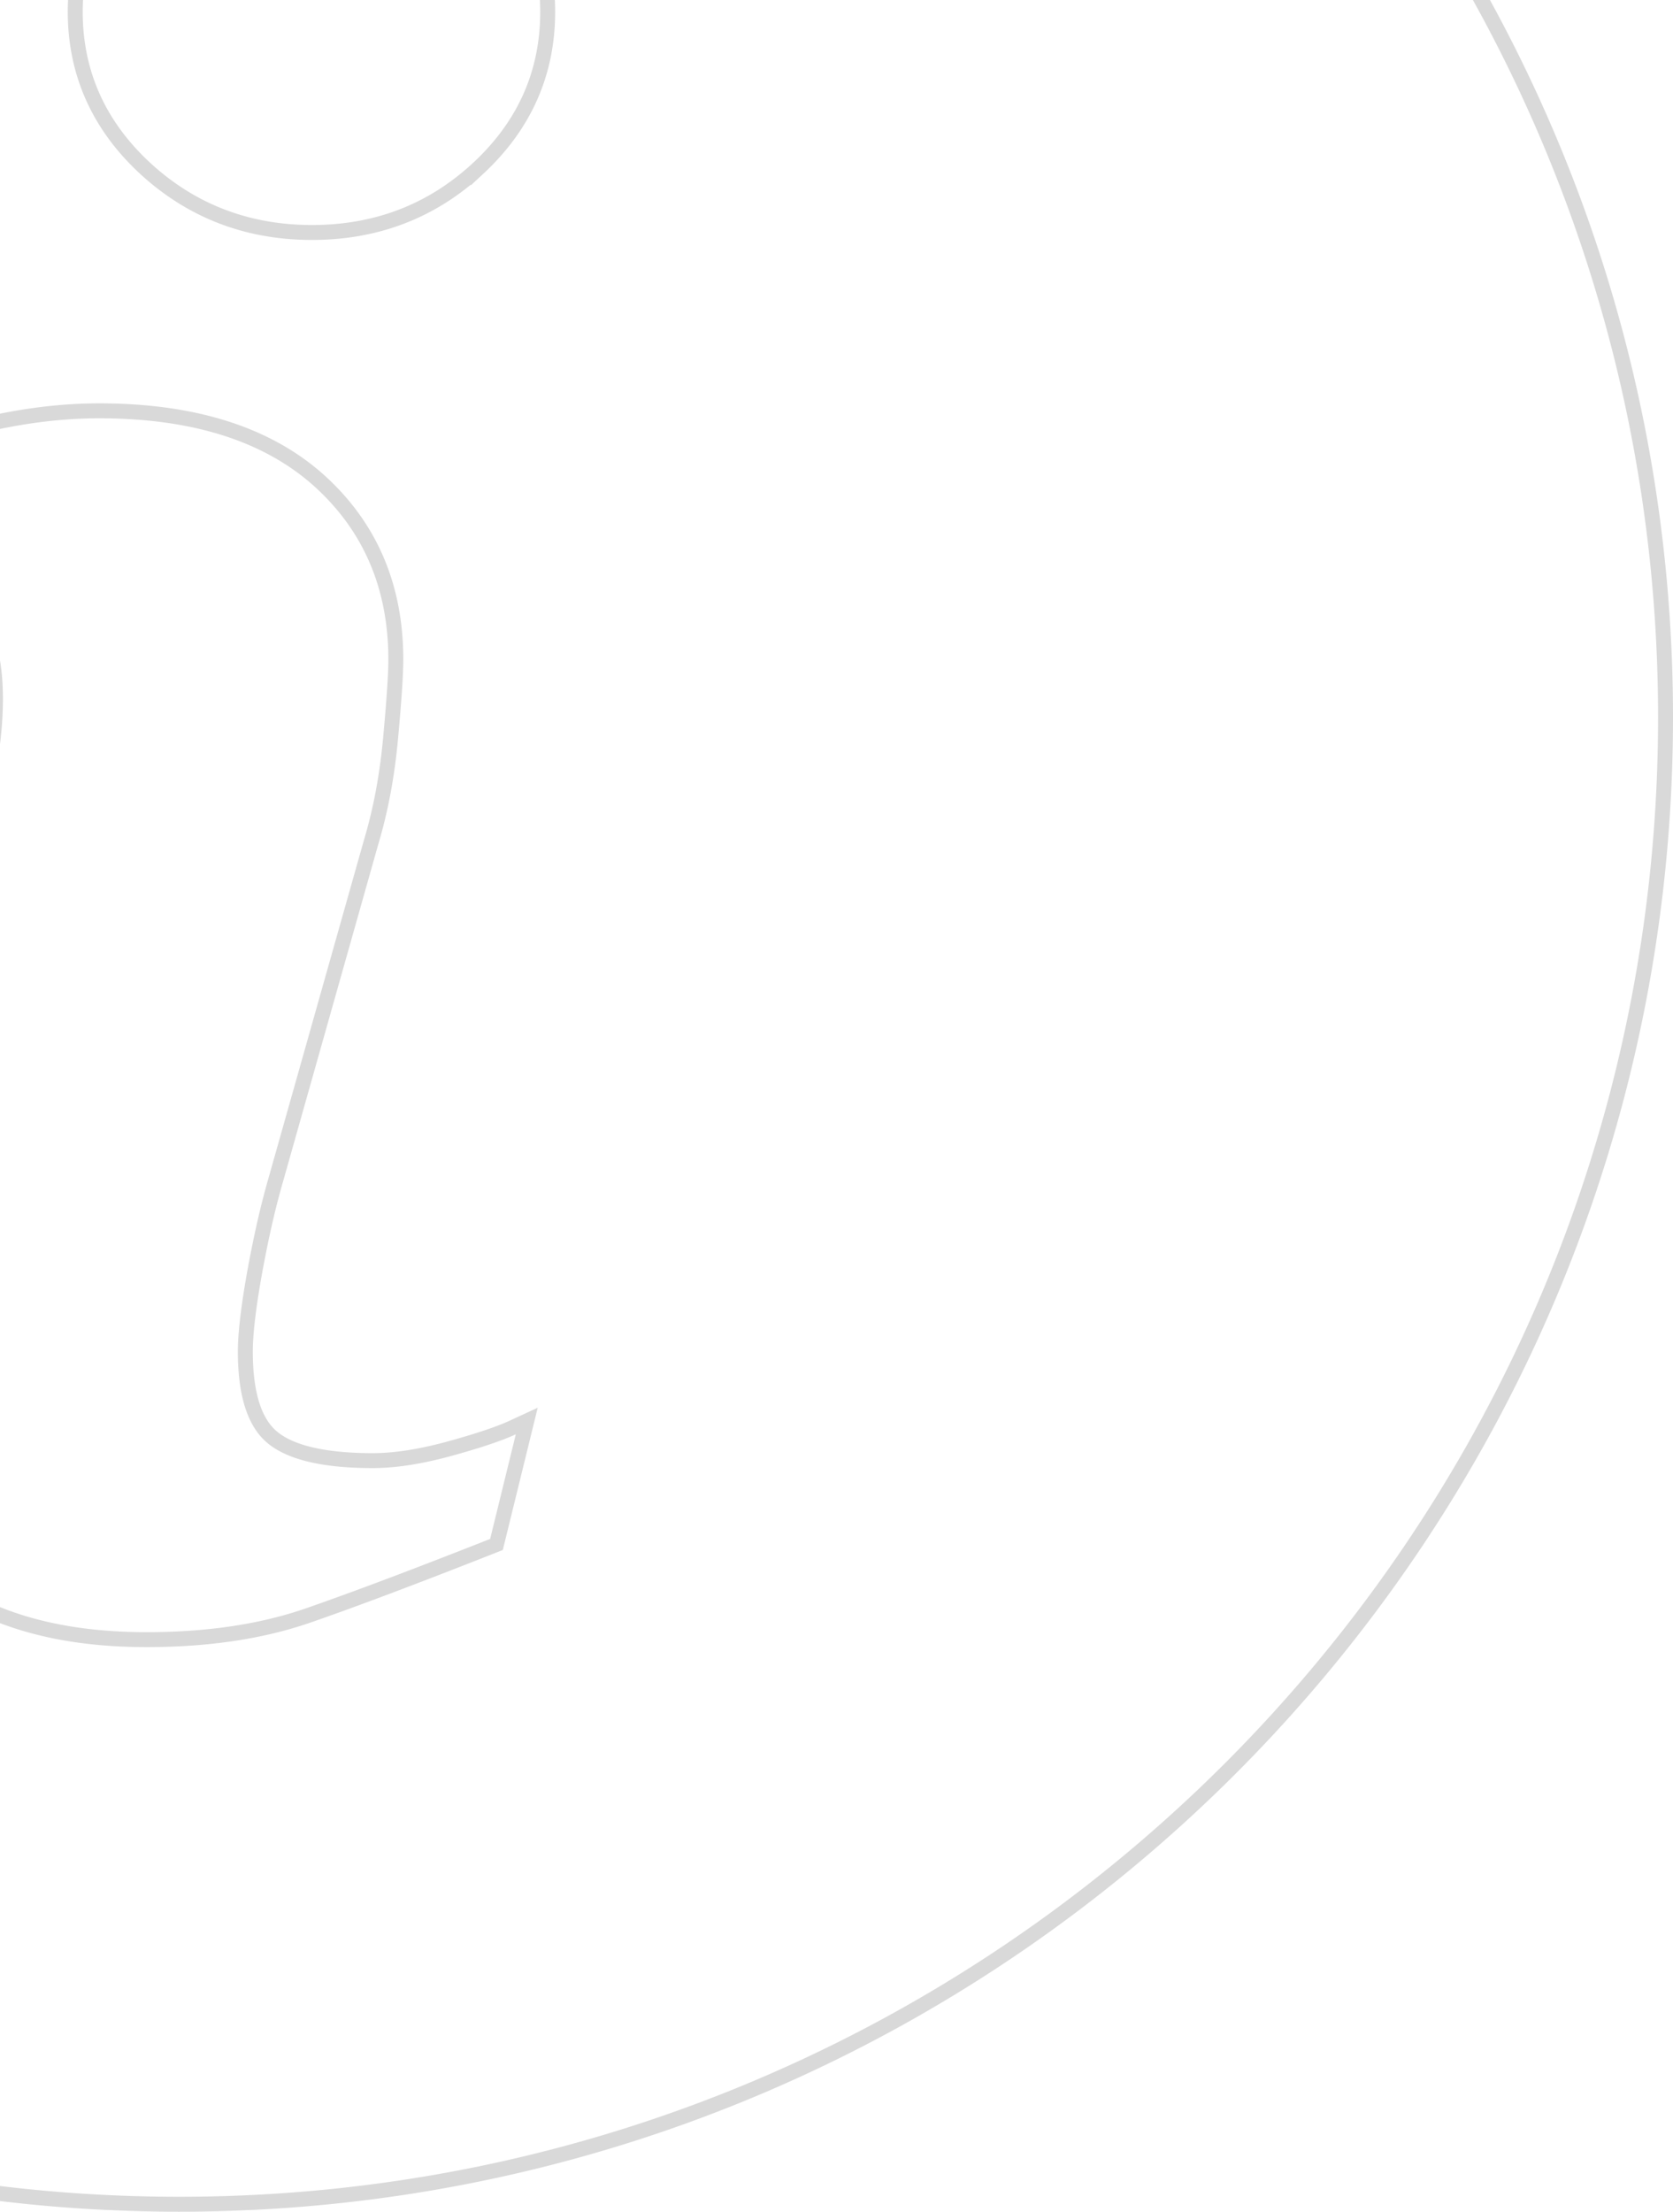 <svg xmlns="http://www.w3.org/2000/svg" width="112" height="148" viewBox="0 0 112 148">
    <path fill="none" fill-rule="evenodd" stroke="#D9D9D9" d="M11.996-51.5C-42.95-51.5-87.5-6.95-87.5 47.996S-42.948 147.5 11.996 147.5c54.945 0 99.504-44.56 99.504-99.504S66.942-51.5 11.996-51.5zm21 154.945c-5.102 2.014-9.225 3.566-12.336 4.646-3.12 1.086-6.74 1.628-10.848 1.628-6.343 0-11.312-1.56-14.866-4.688-3.56-3.132-5.342-7.12-5.342-11.947 0-1.844.128-3.729.385-5.648.264-1.902.68-4.047 1.259-6.493l6.44-22.745a115.918 115.918 0 0 0 1.44-6.16c.38-1.894.567-3.65.567-5.261 0-2.772-.564-4.678-1.638-5.707-1.093-1.031-3.254-1.565-6.54-1.565-1.633 0-3.296.245-4.974.74-2.042.628-3.354 1.06-4.446 1.479l-.89.341 1.986-8.184.237-.096c4.244-1.73 8.293-3.206 12.142-4.424 3.886-1.247 7.578-1.87 11.074-1.87 6.288 0 11.186 1.538 14.656 4.614 3.457 3.09 5.196 7.114 5.196 12.022 0 .996-.116 2.726-.35 5.269-.23 2.51-.664 4.823-1.303 6.956l-6.409 22.69c-.508 1.761-.971 3.81-1.402 6.18-.406 2.277-.61 4.04-.61 5.212 0 2.885.626 4.797 1.84 5.776 1.229 1.003 3.47 1.53 6.684 1.53 1.499 0 3.202-.267 5.167-.804 1.91-.527 3.325-1.003 4.206-1.411l.943-.436-2.027 8.261-.24.095zm-.977-92.188c-3.082 2.864-6.802 4.3-11.134 4.3-4.328 0-8.071-1.439-11.176-4.3C6.607 8.385 5.037 4.873 5.037.793c0-4.065 1.572-7.586 4.67-10.491 3.1-2.891 6.843-4.342 11.178-4.342 4.342 0 8.069 1.45 11.135 4.343 3.087 2.894 4.645 6.411 4.645 10.49 0 4.092-1.556 7.594-4.646 10.465z"/>
</svg>
